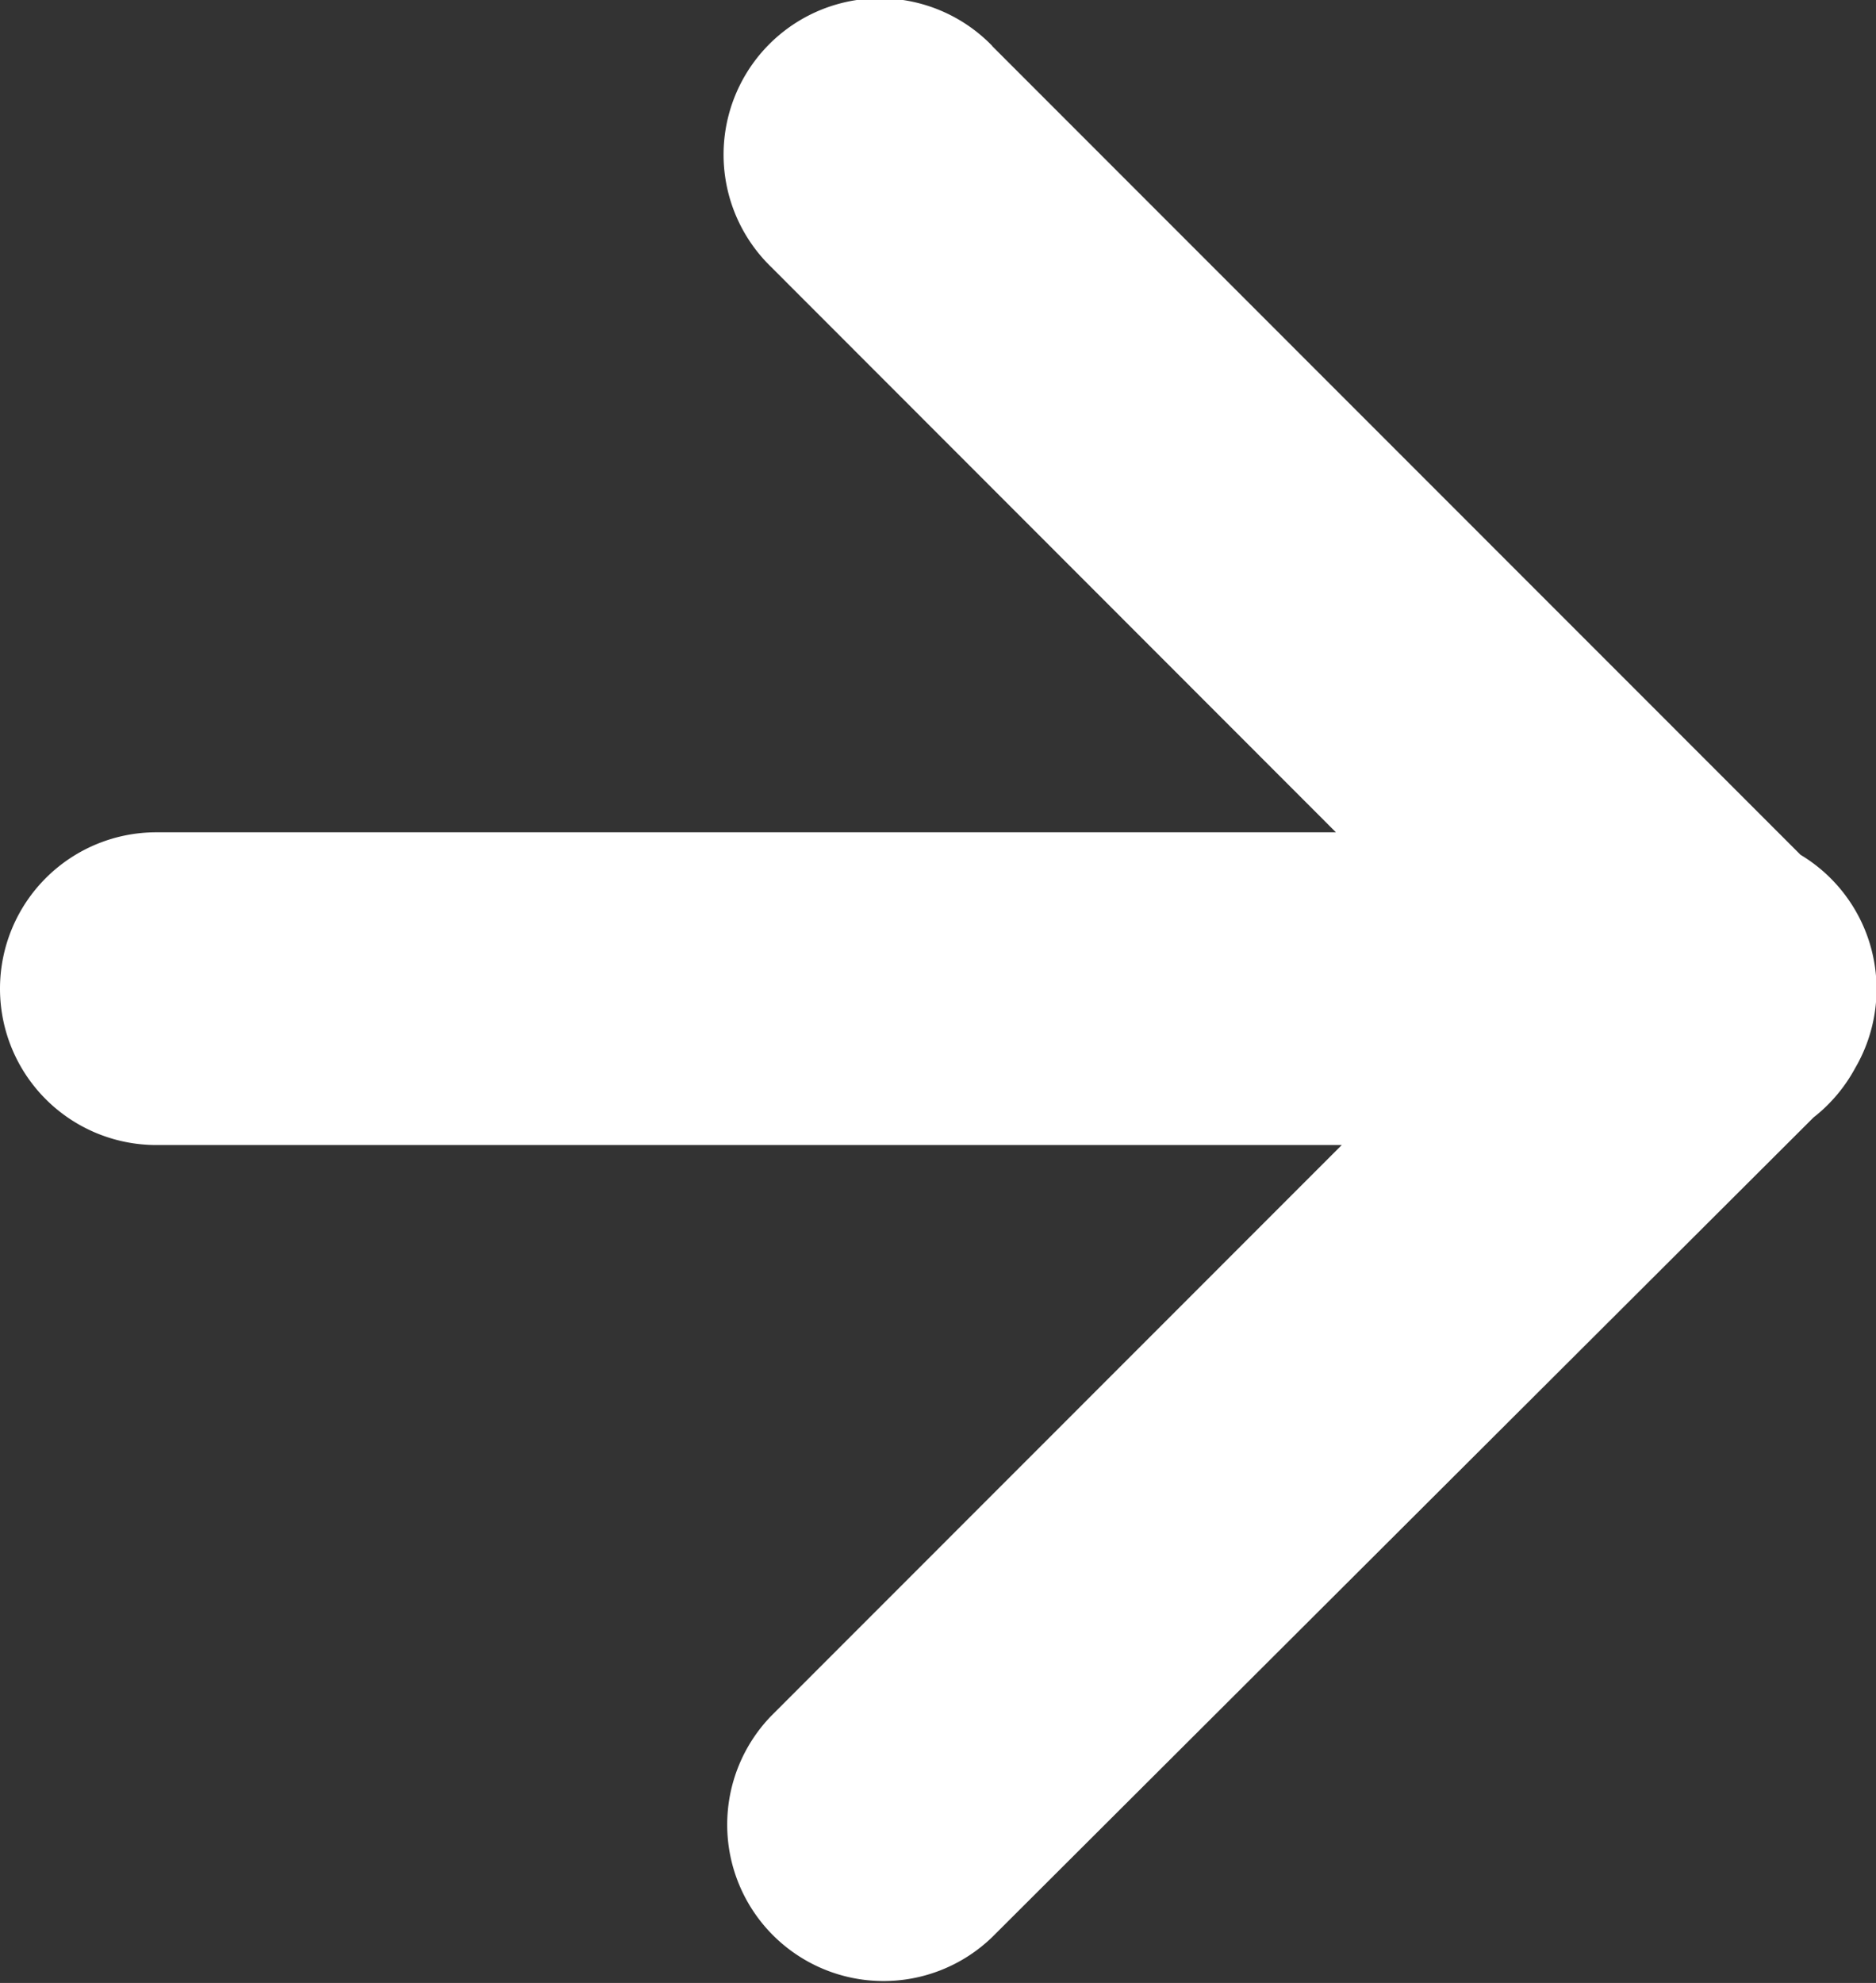 <svg xmlns="http://www.w3.org/2000/svg" width="9" height="9.511" viewBox="0 0 9 9.511"><rect x="0" y="0" width="9" height="9.511" fill="#333333" stroke="none"/><defs><style>.a{fill:#fff;}</style></defs><g transform="translate(9 11.511) rotate(180)"><path class="a" d="M4.241,11.291.362,7.411A.751.751,0,0,1,.1,6.388a.758.758,0,0,1,.2-.237L4.241,2.219A.75.75,0,0,1,5.3,3.281L2.563,6.019H8.25a.75.75,0,0,1,0,1.5H2.591L5.3,10.23a.75.75,0,1,1-1.061,1.06Z"/></g></svg>